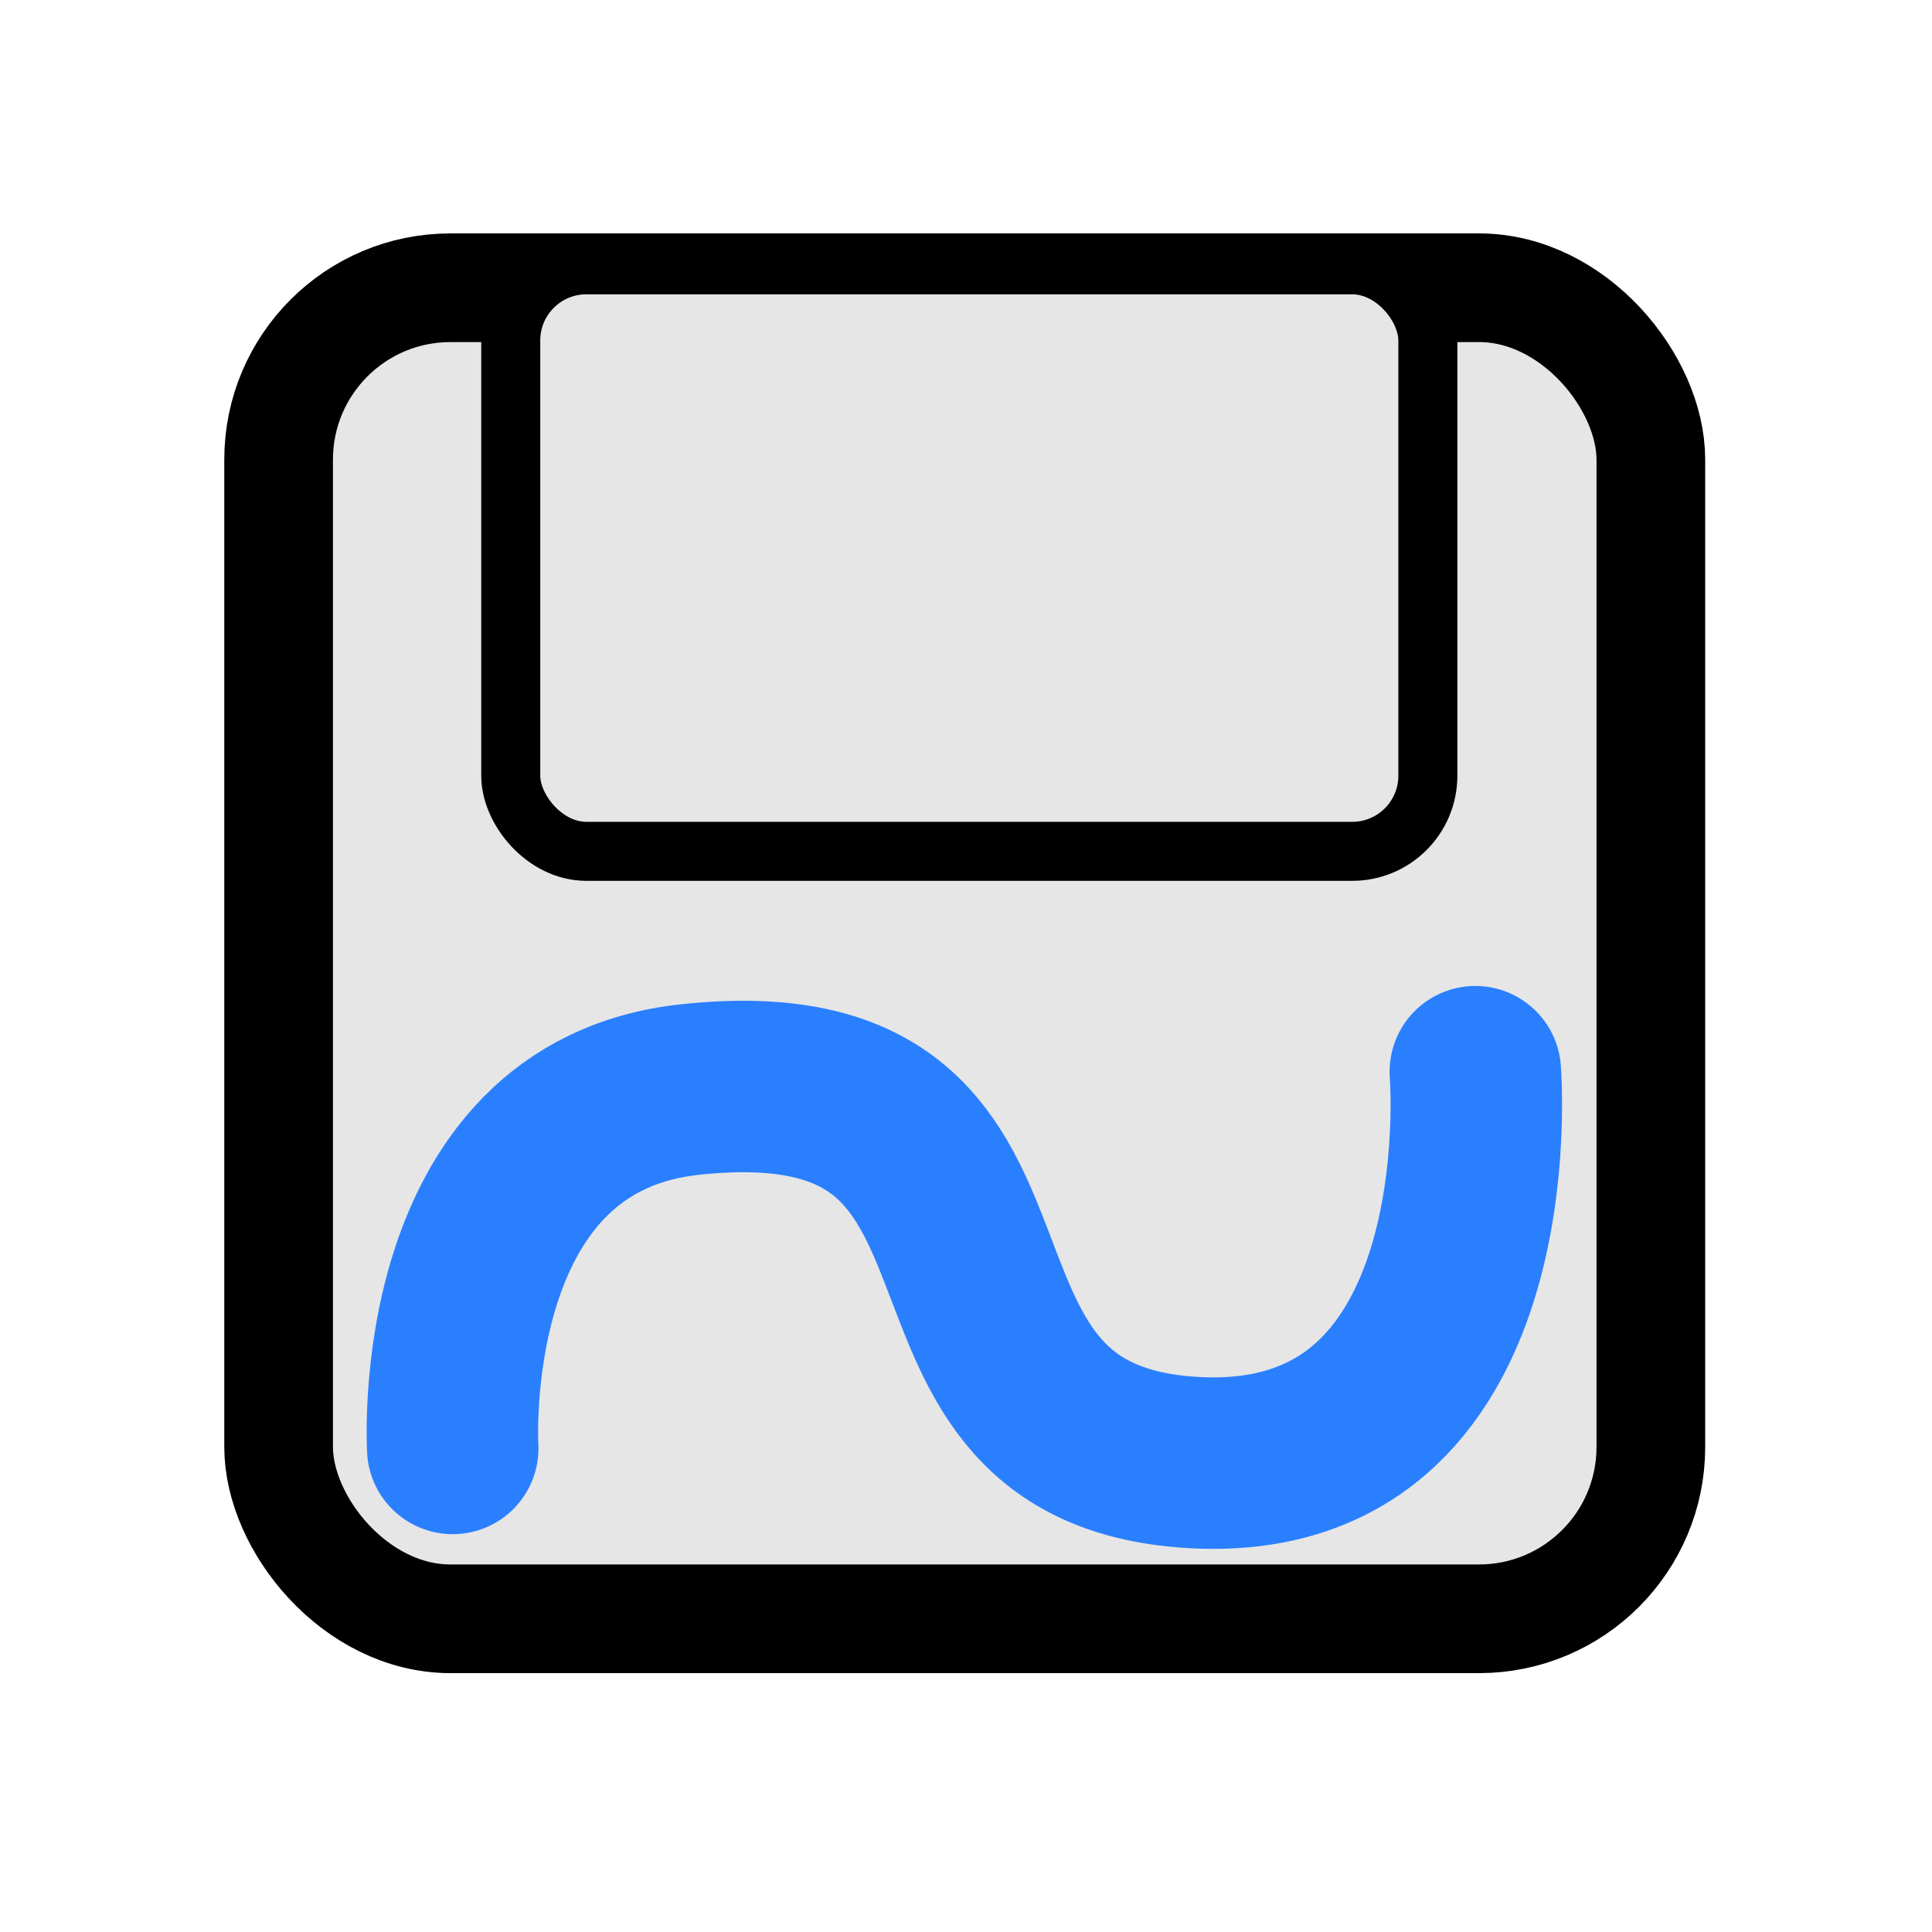 <?xml version="1.0" encoding="UTF-8" standalone="no"?>
<!-- Created with Inkscape (http://www.inkscape.org/) -->

<svg
   xmlns:dc="http://purl.org/dc/elements/1.1/"
   xmlns:cc="http://creativecommons.org/ns#"
   xmlns:rdf="http://www.w3.org/1999/02/22-rdf-syntax-ns#"
   xmlns:svg="http://www.w3.org/2000/svg"
   xmlns="http://www.w3.org/2000/svg"
   xmlns:sodipodi="http://sodipodi.sourceforge.net/DTD/sodipodi-0.dtd"
   xmlns:inkscape="http://www.inkscape.org/namespaces/inkscape"
   width="24"
   height="24"
   id="svg4744"
   version="1.1"
   inkscape:version="0.48.3.1 r9886"
   sodipodi:docname="export.svg">
  <defs
     id="defs4746">
    <linearGradient
       id="linearGradient4964">
      <stop
         style="stop-color:#ffffff;stop-opacity:1;"
         offset="0"
         id="stop4966" />
      <stop
         style="stop-color:#000000;stop-opacity:1;"
         offset="1"
         id="stop4968" />
    </linearGradient>
  </defs>
  <sodipodi:namedview
     id="base"
     pagecolor="#ffffff"
     bordercolor="#666666"
     borderopacity="1.0"
     inkscape:pageopacity="0.0"
     inkscape:pageshadow="2"
     inkscape:zoom="15.839192"
     inkscape:cx="10.358901"
     inkscape:cy="10.909917"
     inkscape:document-units="px"
     inkscape:current-layer="layer1"
     showgrid="false"
     fit-margin-top="0"
     fit-margin-left="0"
     fit-margin-right="0"
     fit-margin-bottom="0"
     inkscape:window-width="1005"
     inkscape:window-height="637"
     inkscape:window-x="0"
     inkscape:window-y="52"
     inkscape:window-maximized="0" />
  <g
     inkscape:label="Layer 1"
     inkscape:groupmode="layer"
     id="layer1"
     transform="translate(0,-1028.362)">
    <g
       id="g4242"
       transform="matrix(1.35,0,0,1.35,-35.319,569.309)"
       inkscape:export-filename="savetgt.png"
       inkscape:export-xdpi="93"
       inkscape:export-ydpi="93">
      <rect
         ry="1.581"
         y="342.687"
         x="28.726"
         height="12.248"
         width="12.627"
         id="rect4186"
         style="fill:#e6e6e6;fill-opacity:1;stroke:#000000;stroke-opacity:1" />
      <rect
         ry="0.696"
         y="342.476"
         x="30.862"
         height="5.397"
         width="8.439"
         id="rect4186-9"
         style="fill:#e6e6e6;fill-opacity:1;stroke:#000000;stroke-width:0.543;stroke-opacity:1" />
    </g>
    <rect
       ry="3.727"
       y="1028.842"
       x="-23.52"
       height="23.04"
       width="23.04"
       id="rect2996-9-2-7-9-4-68-5"
       style="fill:none;stroke:none"
       inkscape:export-filename="savetgt.png"
       inkscape:export-xdpi="93.75"
       inkscape:export-ydpi="93.75"
       transform="scale(-1,1)" />
    <path
       style="fill:none;stroke:#2a7fff;stroke-width:2.13;stroke-linecap:round;stroke-linejoin:miter;stroke-miterlimit:4;stroke-opacity:1;stroke-dasharray:none"
       d="m 5.624,1046.355 c 0,0 -0.247,-4.114 2.945,-4.458 4.778,-0.515 2.262,4.372 6.218,4.631 3.956,0.259 3.54,-4.853 3.54,-4.853"
       id="path4349-4-6-4-9"
       inkscape:connector-curvature="0"
       sodipodi:nodetypes="cszc"
       inkscape:export-filename="savetgt.png"
       inkscape:export-xdpi="93.750031"
       inkscape:export-ydpi="93.750031" />
  </g>
</svg>
